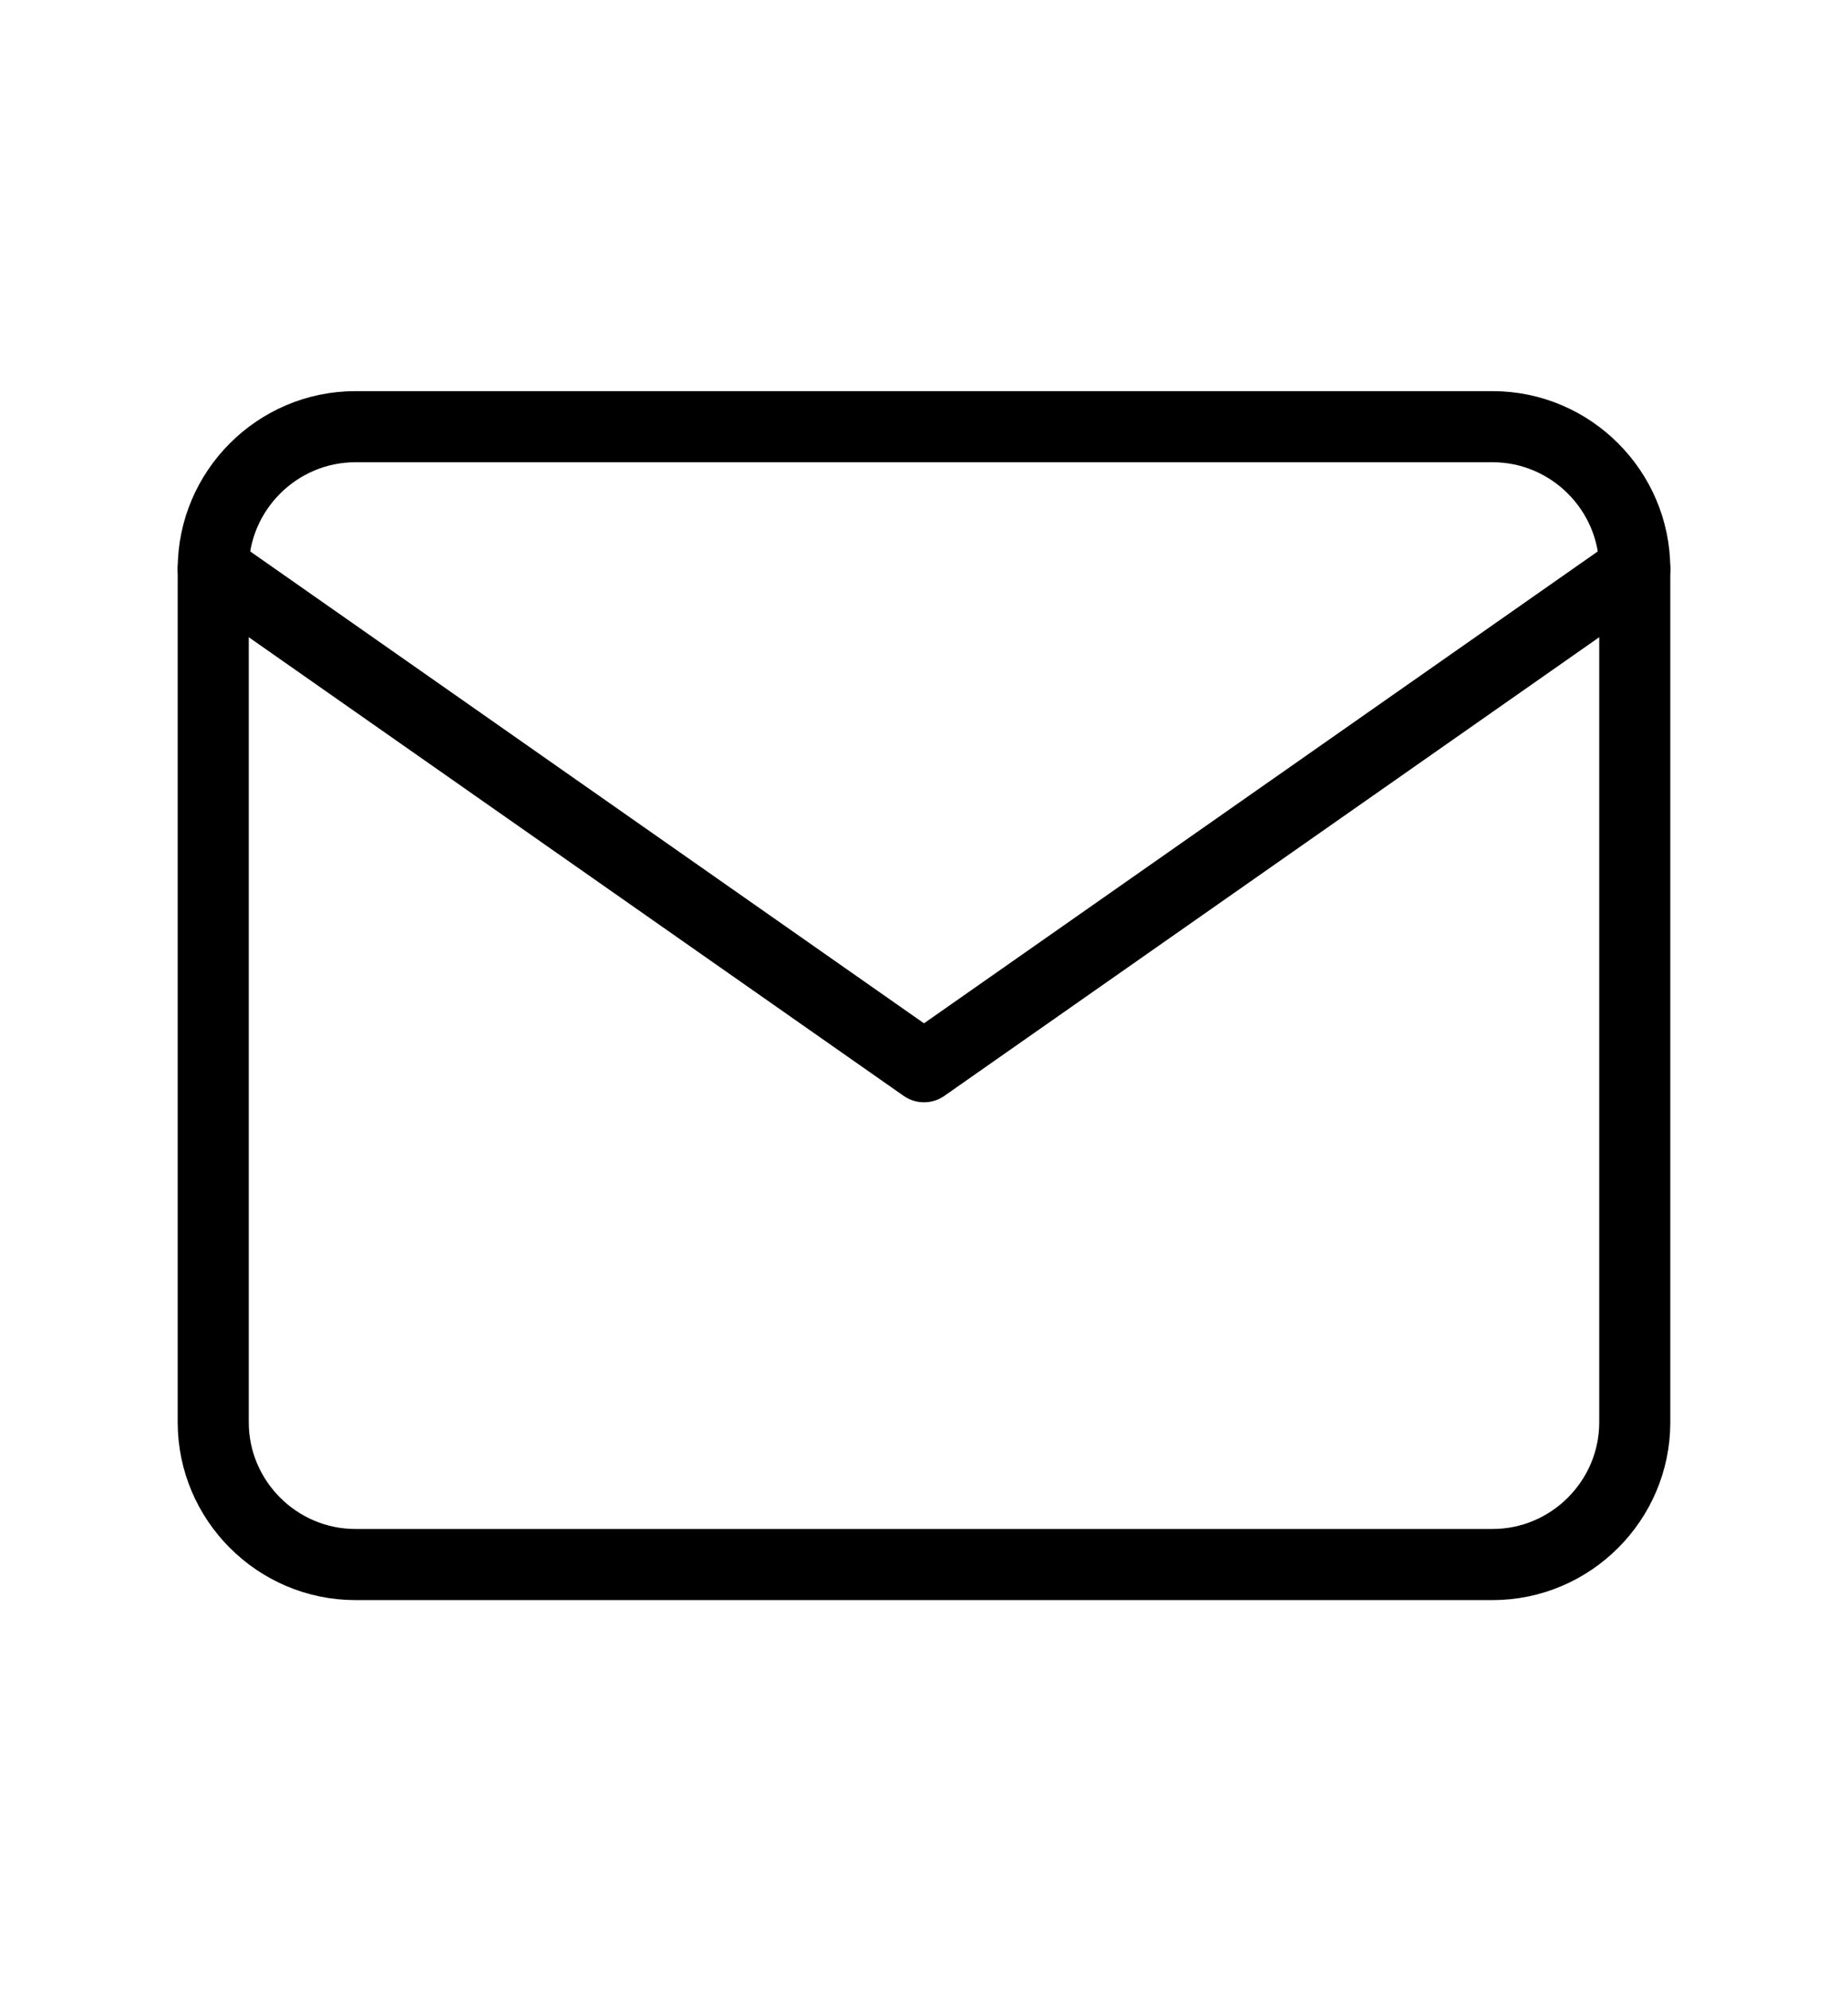 <svg width="26" height="28" viewBox="0 0 26 28" fill="none" xmlns="http://www.w3.org/2000/svg">
<path d="M5 6H21C22.1 6 23 6.9 23 8V20C23 21.1 22.1 22 21 22H5C3.9 22 3 21.1 3 20V8C3 6.9 3.9 6 5 6Z" stroke="#current" stroke-linecap="round" stroke-linejoin="round"/>
<path d="M23 8L13 15L3 8" stroke="#current" stroke-linecap="round" stroke-linejoin="round"/>
</svg>
